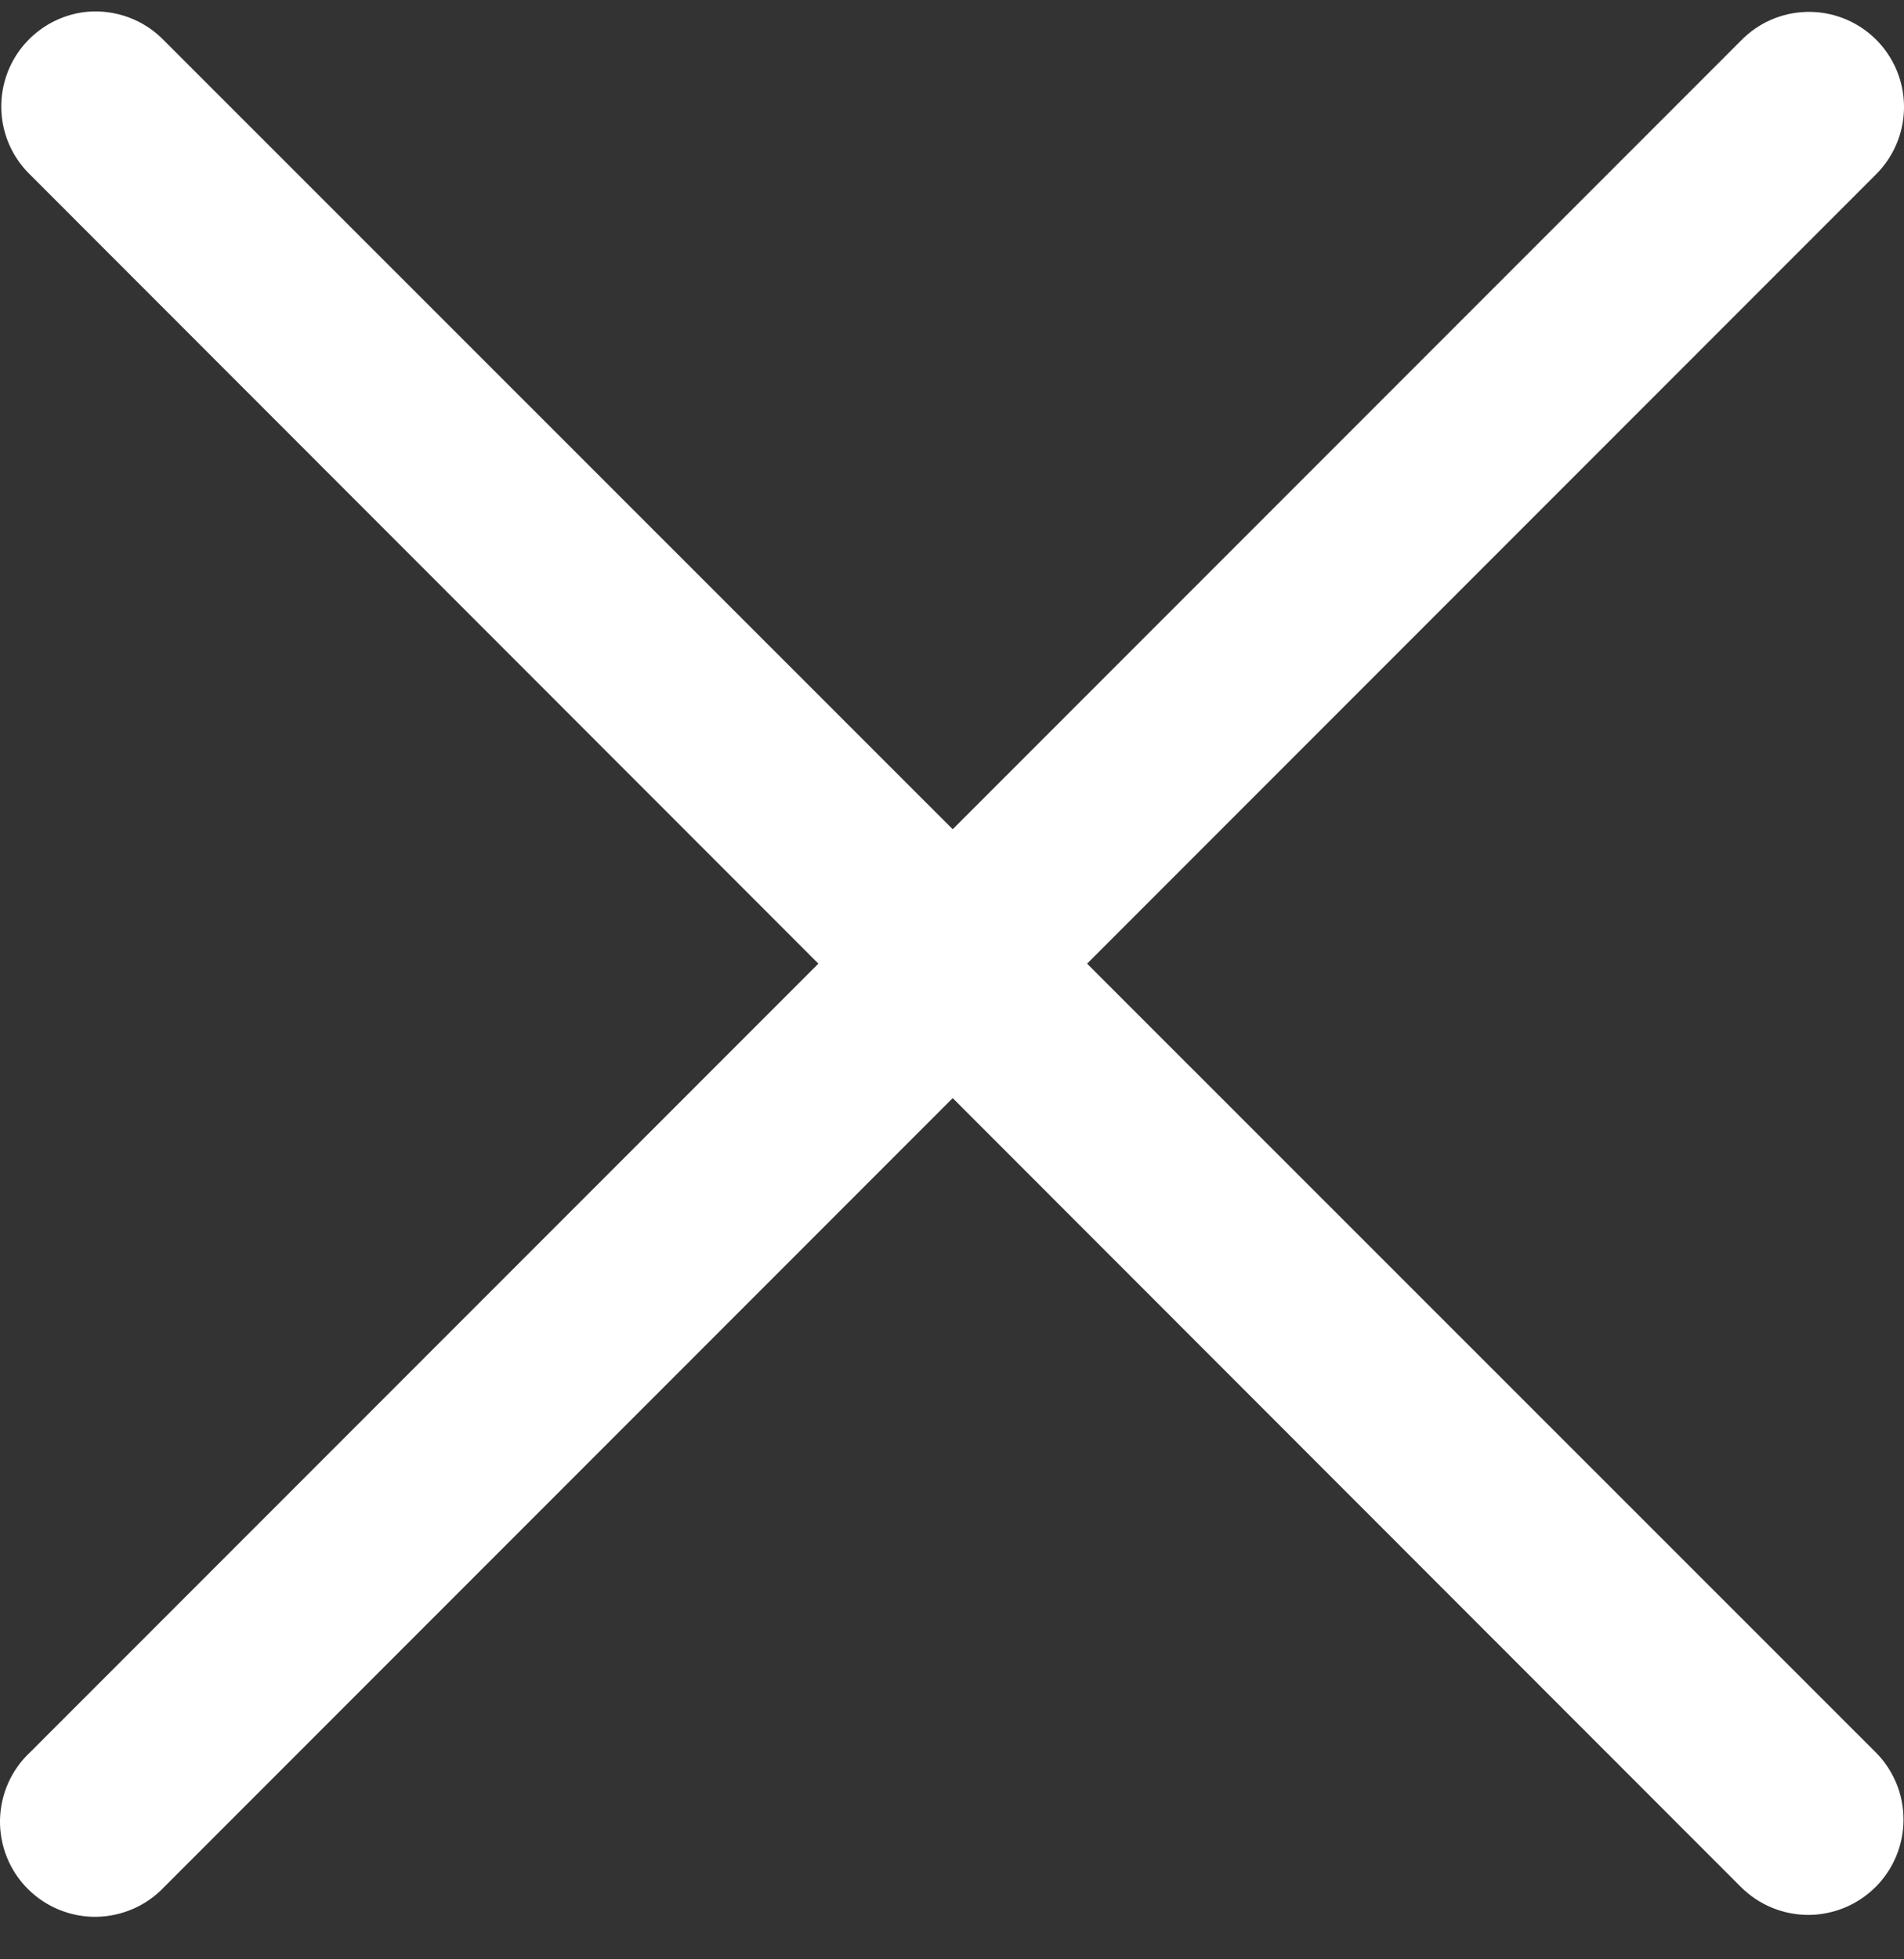 <svg width="35" height="36" viewBox="0 0 35 36" fill="none" xmlns="http://www.w3.org/2000/svg">
<rect x="0" y="0" width="35" height="36" fill="#333333" stroke="none"/>
<path d="M1.586 0.218C1.256 0.253 0.943 0.382 0.683 0.589C0.423 0.796 0.227 1.072 0.119 1.386C0.011 1.7 -0.006 2.039 0.071 2.362C0.148 2.685 0.316 2.98 0.555 3.211L32.001 34.67C32.164 34.833 32.357 34.962 32.569 35.05C32.782 35.138 33.009 35.184 33.239 35.184C33.469 35.184 33.697 35.138 33.91 35.05C34.122 34.962 34.315 34.833 34.478 34.671C34.641 34.508 34.77 34.315 34.858 34.102C34.946 33.89 34.991 33.662 34.991 33.432C34.991 33.202 34.946 32.974 34.858 32.762C34.769 32.549 34.64 32.356 34.477 32.194L3.018 0.747C2.835 0.556 2.611 0.41 2.363 0.318C2.115 0.227 1.85 0.192 1.586 0.218Z" fill="white"/>
<path d="M33.201 0.219C32.748 0.232 32.318 0.422 32.002 0.747L0.555 32.194C0.384 32.353 0.247 32.546 0.151 32.76C0.056 32.974 0.005 33.205 0 33.439C-0.004 33.673 0.039 33.906 0.126 34.123C0.213 34.34 0.343 34.538 0.509 34.704C0.674 34.87 0.871 35.001 1.087 35.089C1.304 35.178 1.537 35.222 1.771 35.219C2.005 35.215 2.236 35.165 2.45 35.071C2.665 34.977 2.858 34.841 3.019 34.67L34.478 3.211C34.728 2.965 34.899 2.649 34.967 2.304C35.035 1.96 34.998 1.602 34.86 1.279C34.722 0.956 34.49 0.682 34.194 0.493C33.898 0.304 33.552 0.208 33.201 0.219Z" fill="white"/>
</svg>
